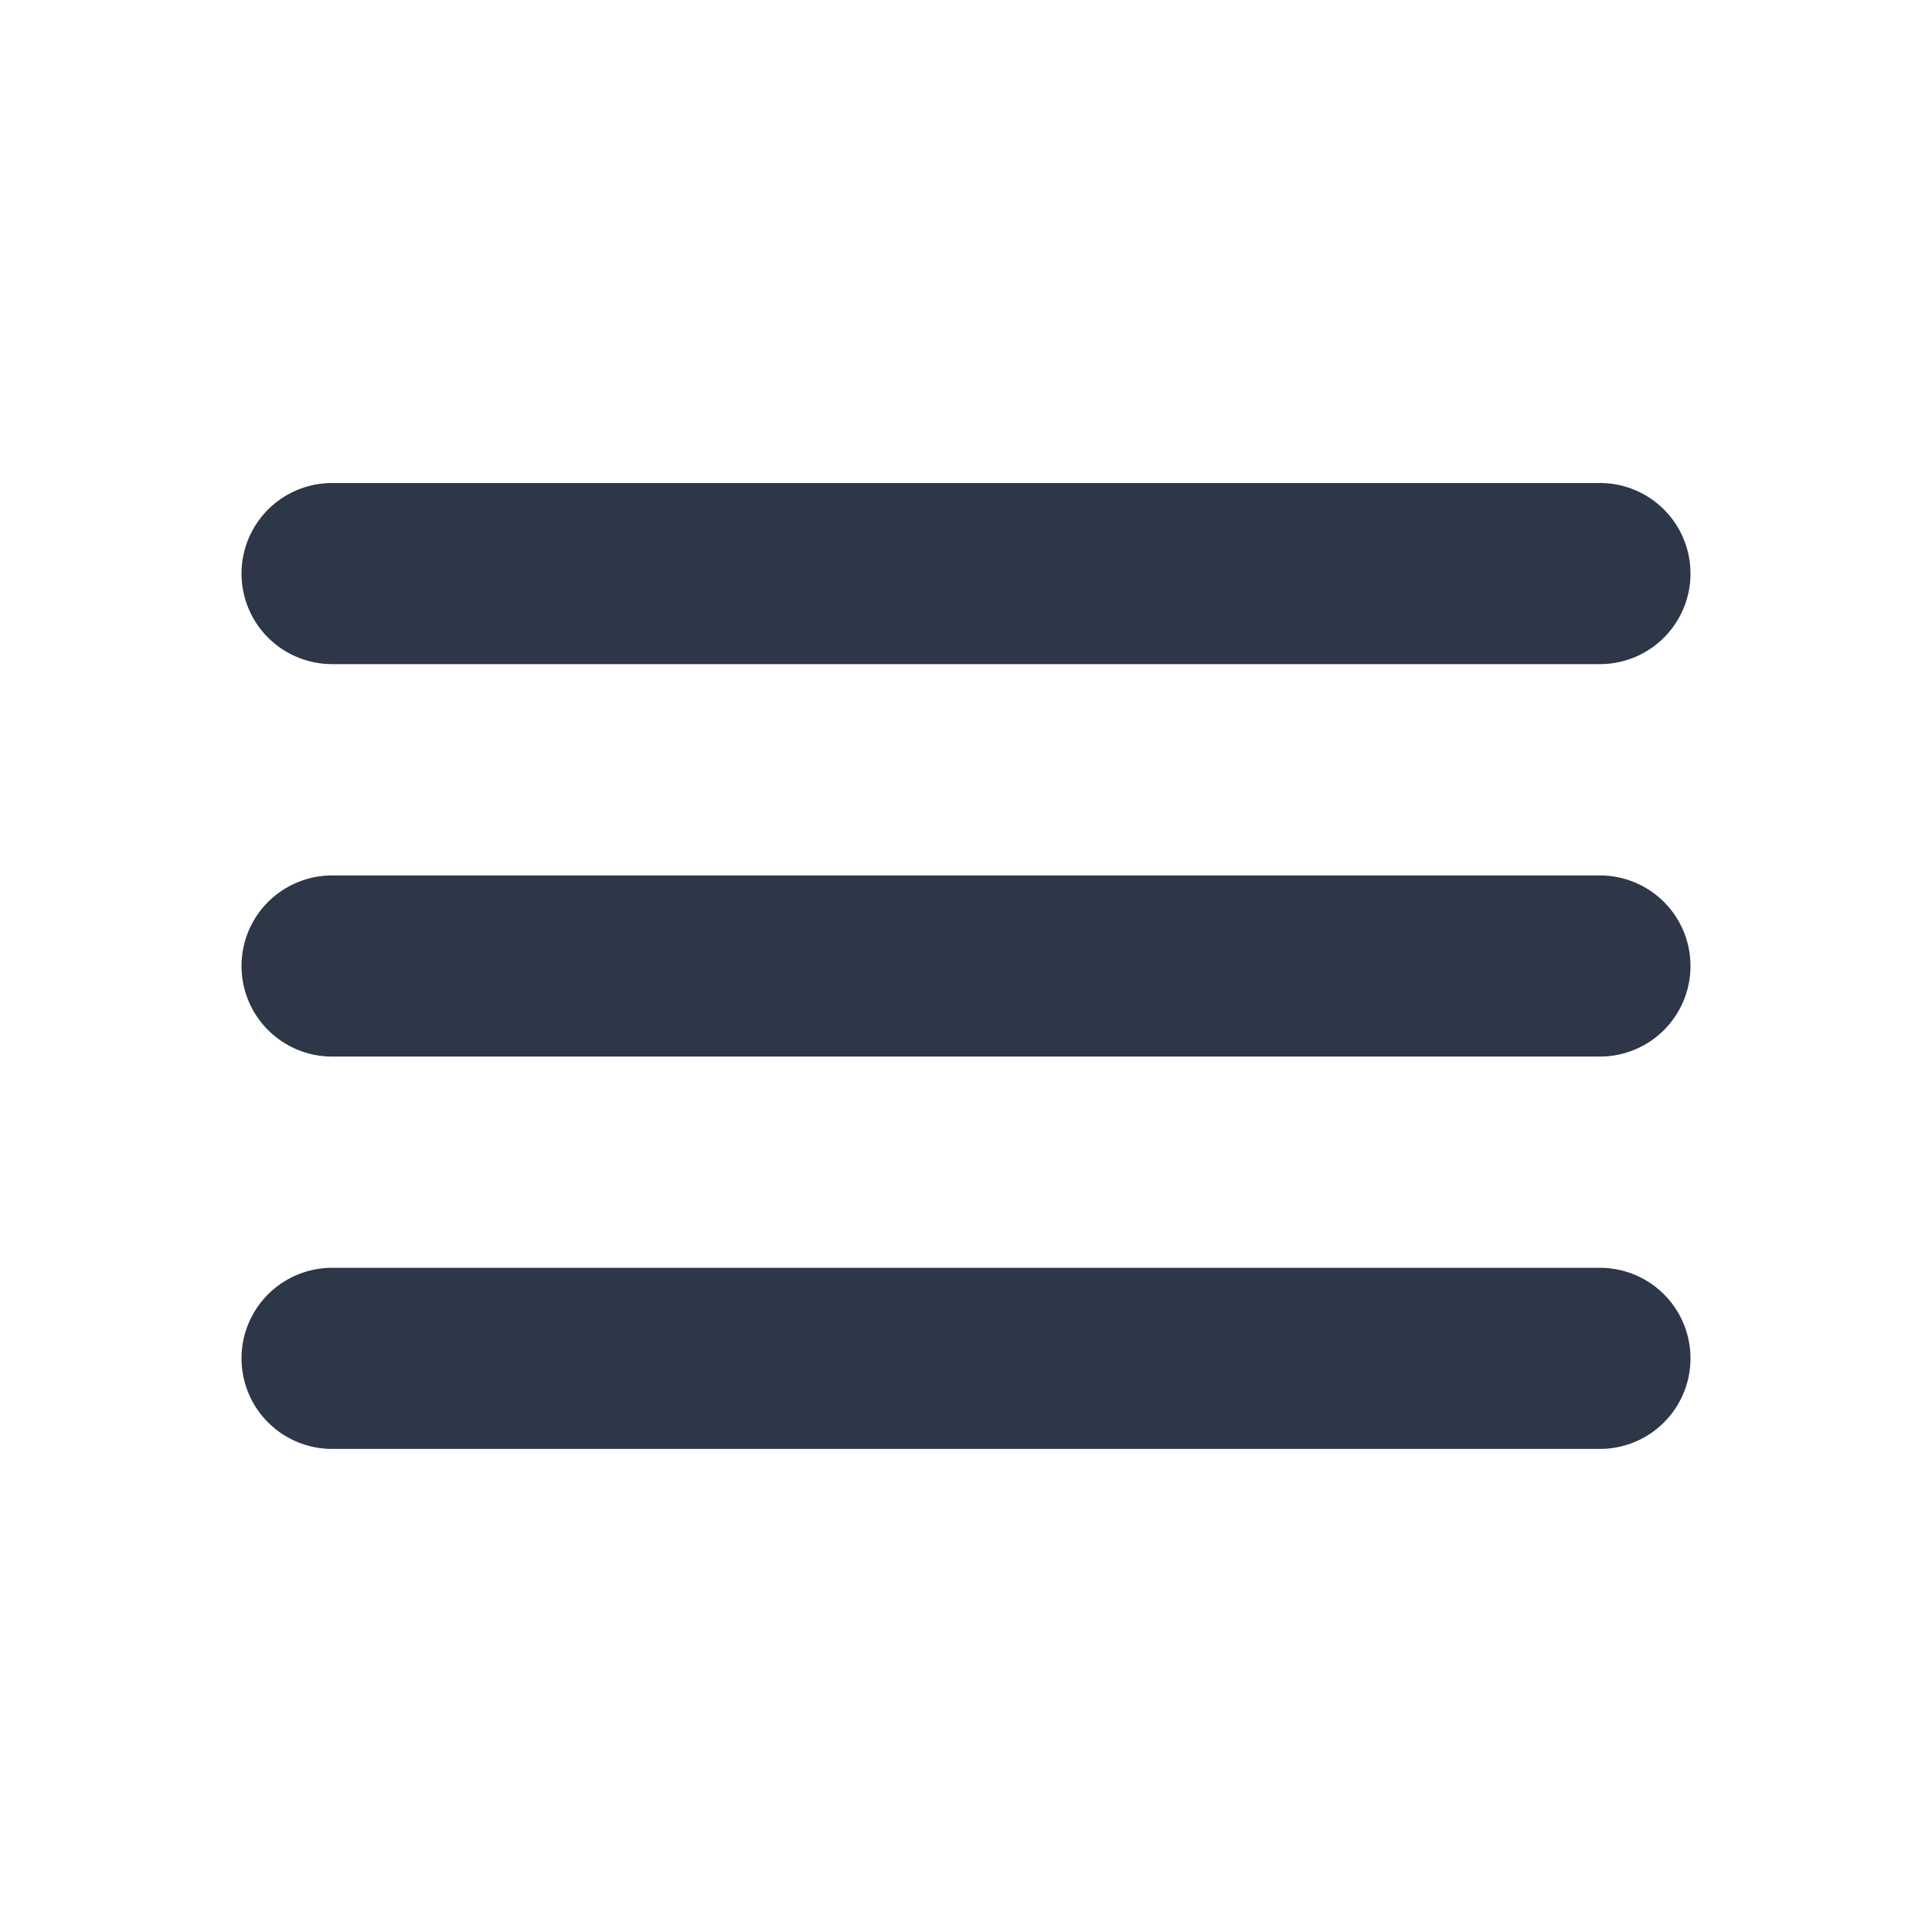<svg width="24" height="24" viewBox="0 0 24 24" fill="none" xmlns="http://www.w3.org/2000/svg">
<path d="M4.125 7.125H19.875" stroke="#2D3748" stroke-width="2.25" stroke-miterlimit="10" stroke-linecap="round"/>
<path d="M4.125 12H19.875" stroke="#2D3748" stroke-width="2.25" stroke-miterlimit="10" stroke-linecap="round"/>
<path d="M4.125 16.874H19.875" stroke="#2D3748" stroke-width="2.25" stroke-miterlimit="10" stroke-linecap="round"/>
</svg>
